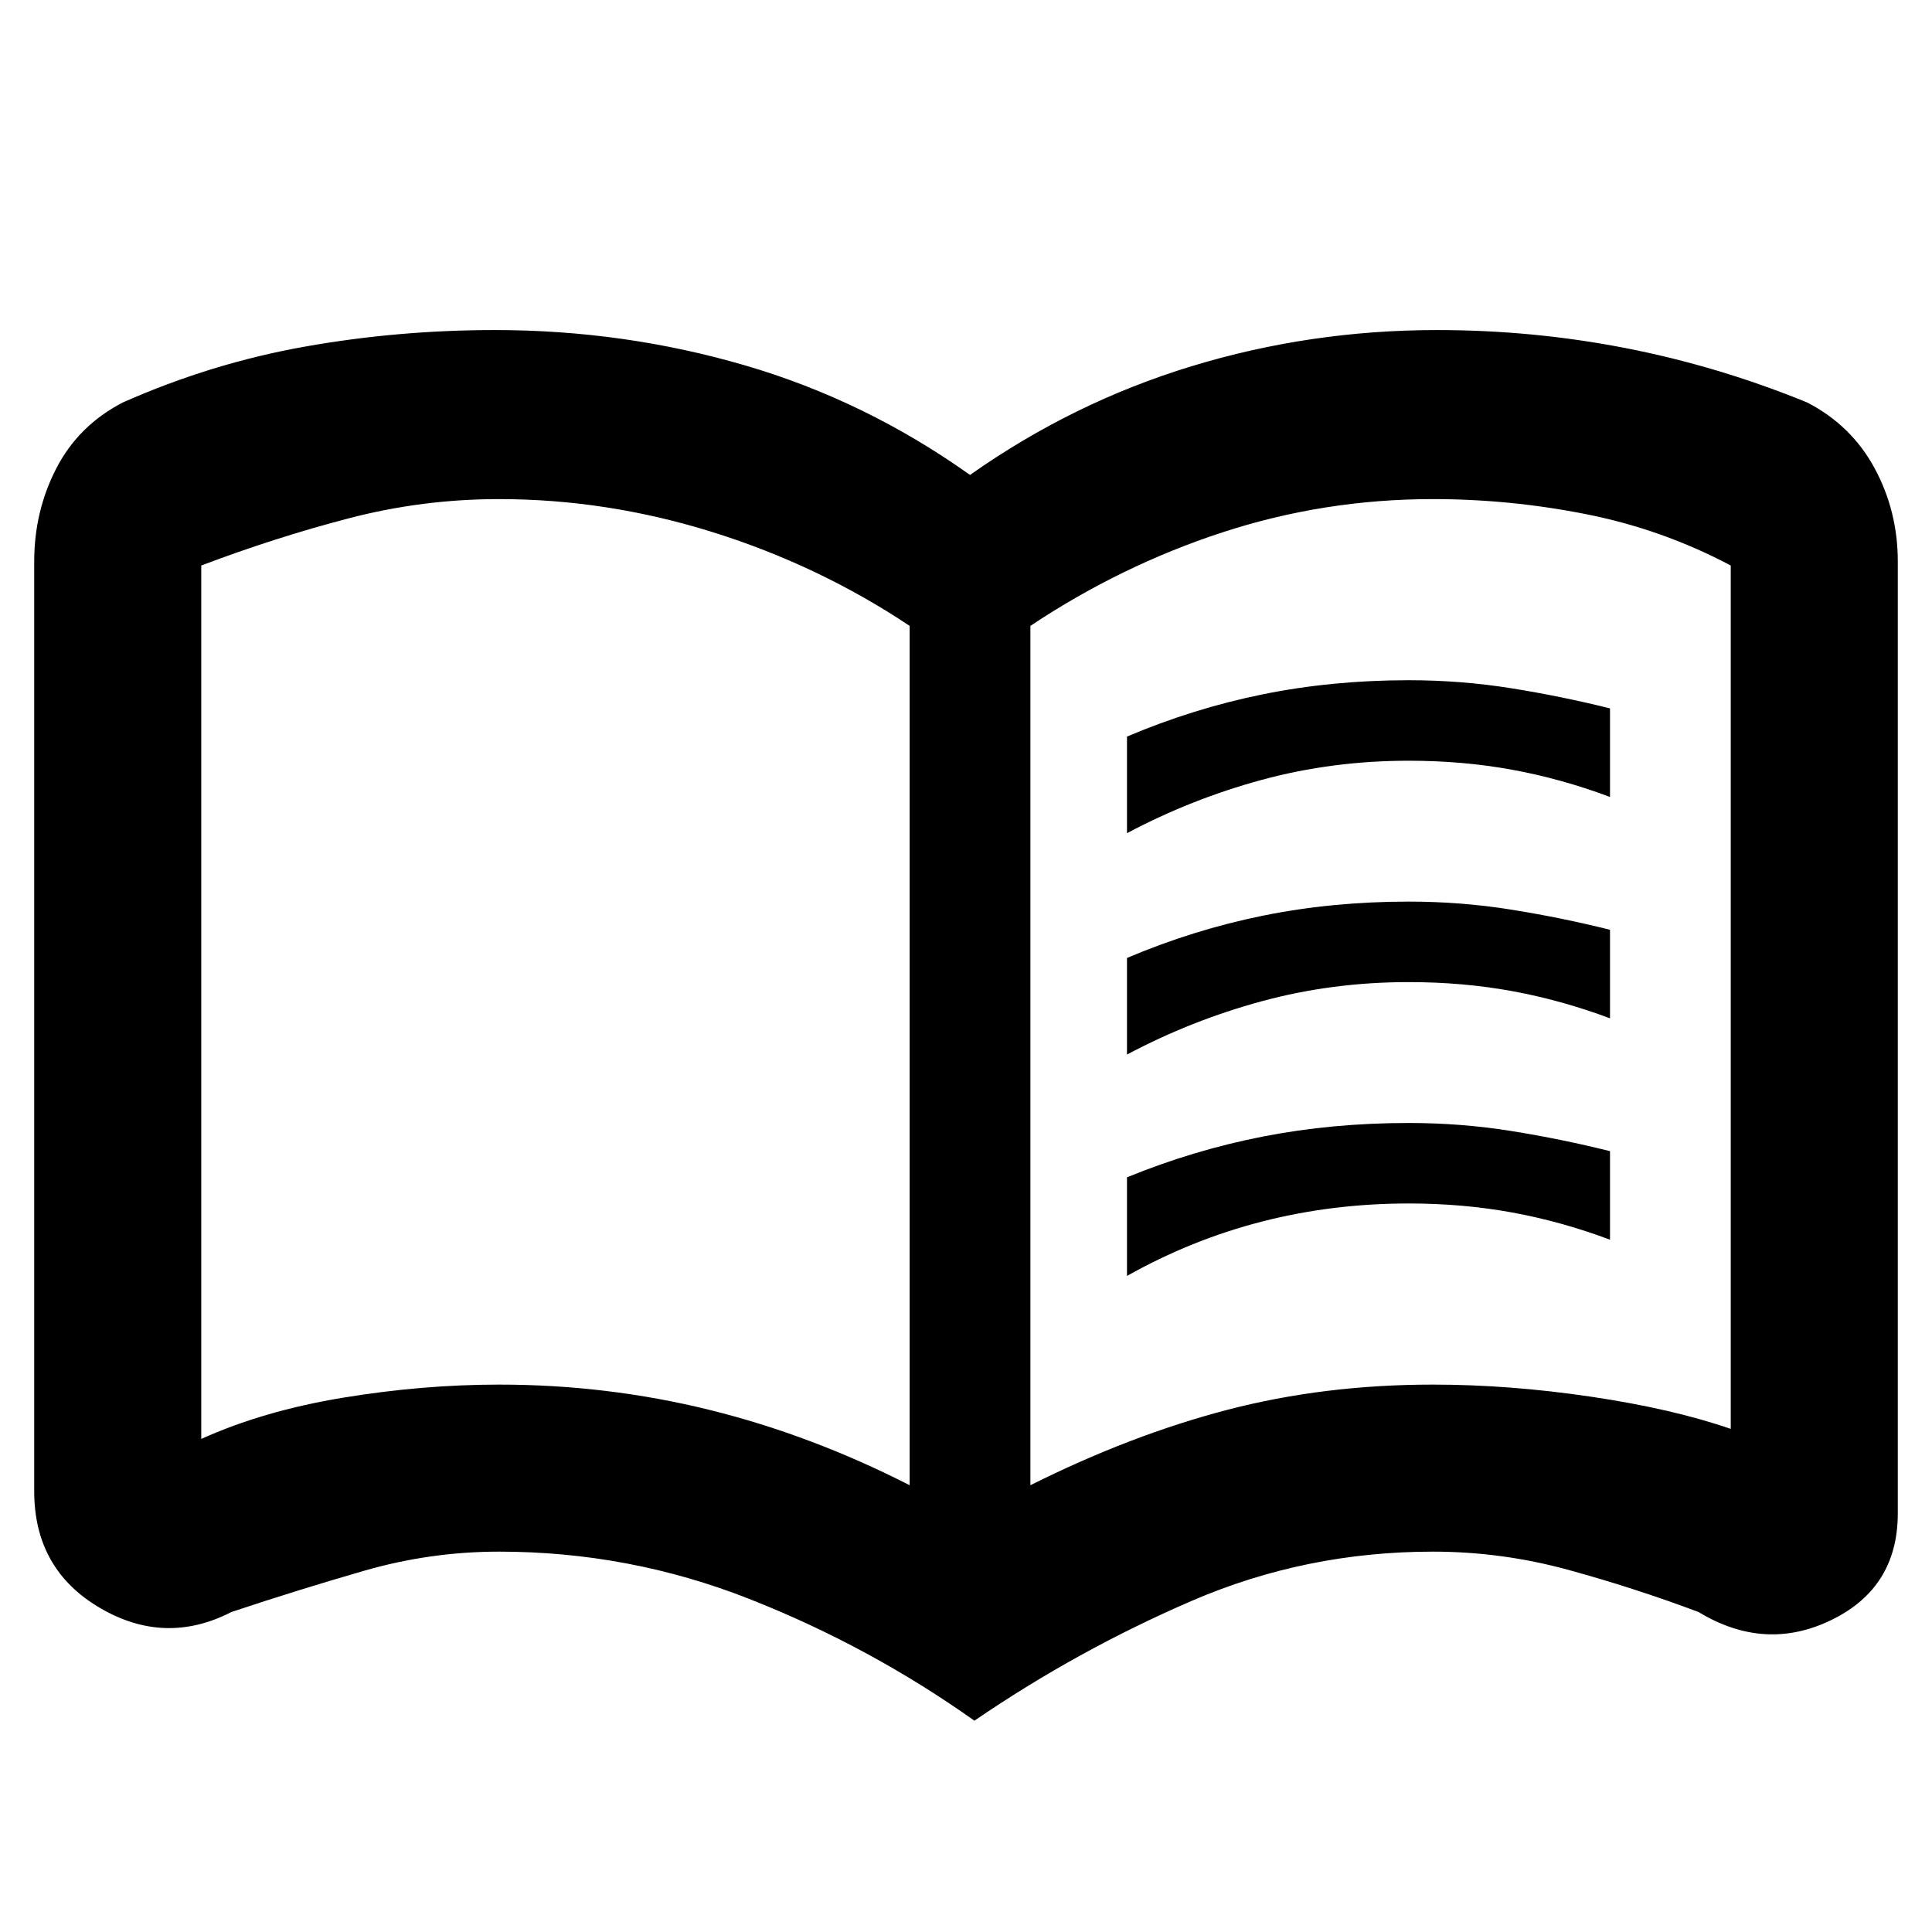 <svg xmlns="http://www.w3.org/2000/svg" width="48" height="48" viewBox="0 -960 960 960"><path d="M560-546v-48q33-14 67.5-21t72.5-7q26 0 51 4t49 10v44q-24-9-48.5-13.5T700-582q-38 0-73 9.5T560-546Zm0 220v-49q33-13.5 67.5-20.25T700-402q26 0 51 4t49 10v44q-24-9-48.5-13.5T700-362q-38 0-73 9t-67 27Zm0-110v-48q33-14 67.5-21t72.5-7q26 0 51 4t49 10v44q-24-9-48.5-13.5T700-472q-38 0-73 9.5T560-436ZM248-272q53.566 0 104.283 12.5T452-222v-427q-45-30-97.619-46.5Q301.763-712 248-712q-38 0-74.5 9.5T100-679v434q31-14 70.5-20.5T248-272Zm264 50q50-25 98-37.5T712-272q38 0 78.5 6t69.5 16v-429q-34-18-71.822-25.5Q750.355-712 712-712q-54 0-104.5 16.5T512-649v427Zm-27.821 117Q432-142 372.326-165.5 312.651-189 248-189q-34.146 0-67.073 9.5Q148-170 115-159q-33.1 17-65.55-2.16Q17-180.319 17-219v-462q0-25 11-46.3 11-21.3 33-32.7 44-19.5 90.395-27.75 46.394-8.25 94.55-8.25Q310-796 370-778.5T482-724q51-36 110-54t122.055-18q47.813 0 93.879 9T898-760q22 11.4 33.5 32.7Q943-706 943-681v473q0 36.936-33 52.968Q877-139 844-159q-32-12-64.927-21-32.927-9-67.073-9-63.224 0-119.933 24.5Q535.358-140 484.179-105ZM276-461Z"/></svg>